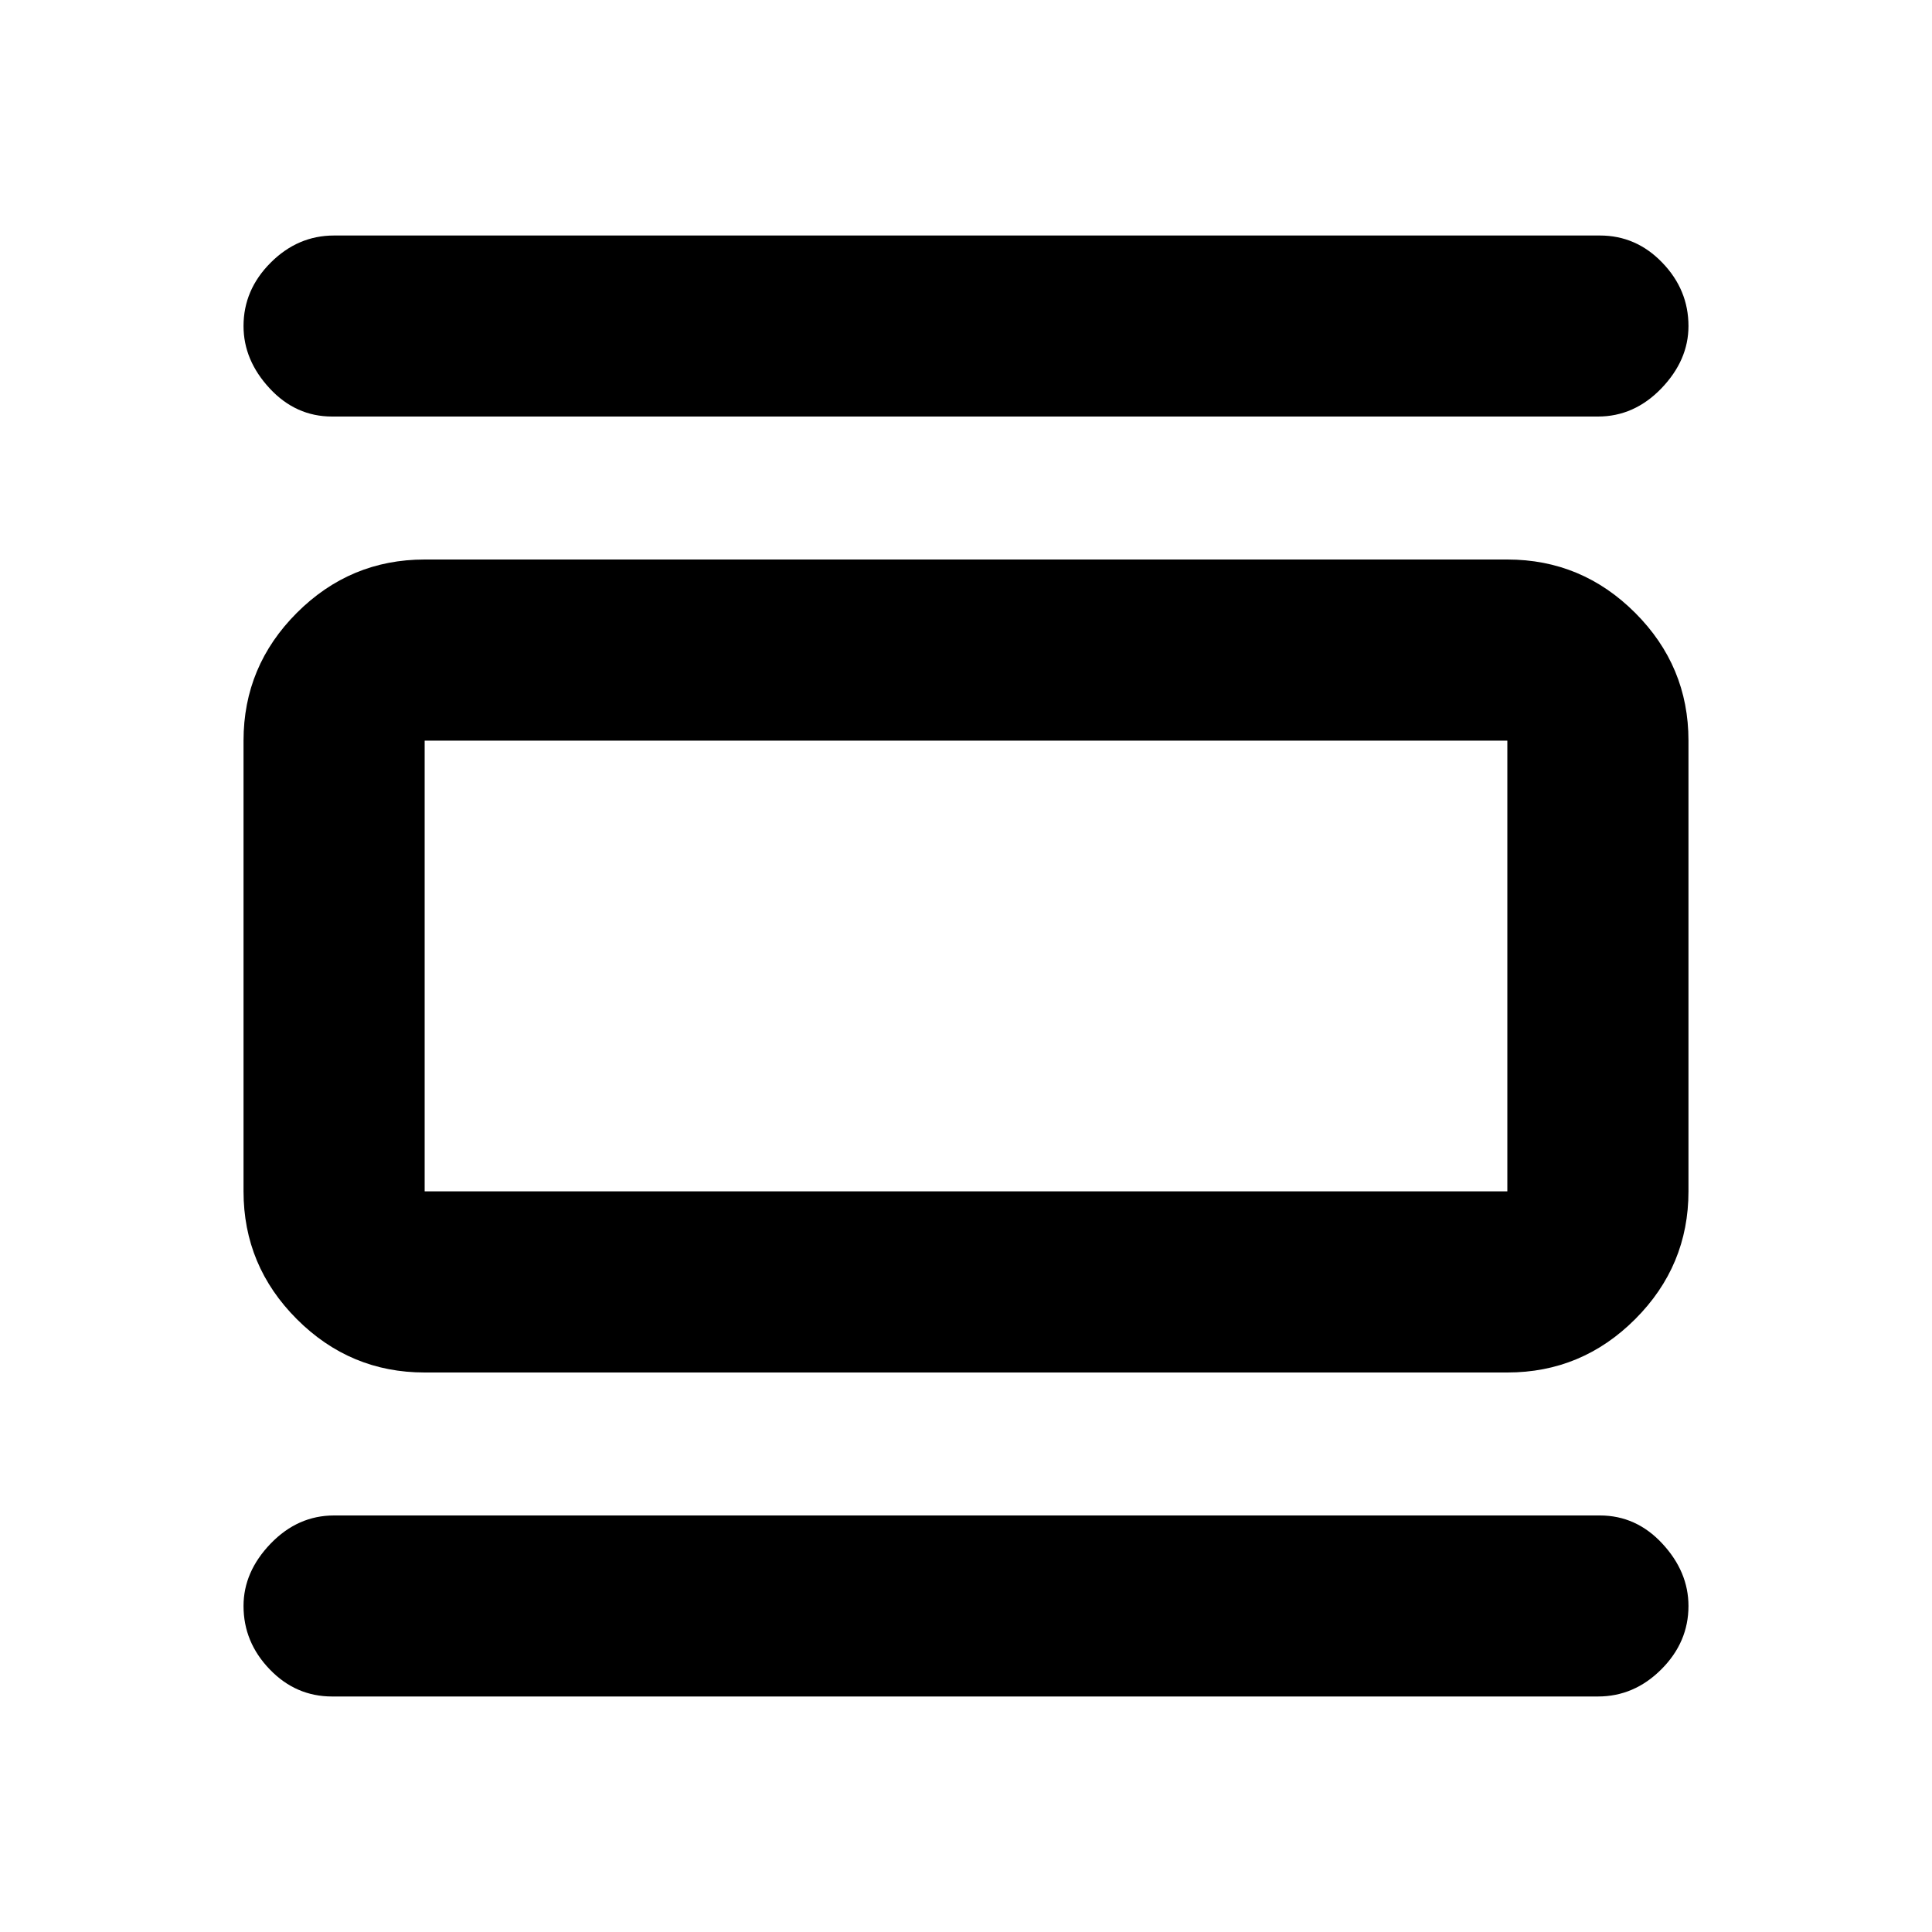 <svg xmlns="http://www.w3.org/2000/svg" height="20" width="20"><path d="M4.396 14.208Q3.625 14.208 3.073 13.656Q2.521 13.104 2.521 12.333V7.667Q2.521 6.896 3.073 6.344Q3.625 5.792 4.396 5.792H15.604Q16.375 5.792 16.927 6.344Q17.479 6.896 17.479 7.667V12.333Q17.479 13.104 16.927 13.656Q16.375 14.208 15.604 14.208ZM4.396 12.333H15.604Q15.604 12.333 15.604 12.333Q15.604 12.333 15.604 12.333V7.667Q15.604 7.667 15.604 7.667Q15.604 7.667 15.604 7.667H4.396Q4.396 7.667 4.396 7.667Q4.396 7.667 4.396 7.667V12.333Q4.396 12.333 4.396 12.333Q4.396 12.333 4.396 12.333ZM3.438 4.312Q3.062 4.312 2.792 4.021Q2.521 3.729 2.521 3.375Q2.521 3 2.802 2.719Q3.083 2.438 3.458 2.438H16.562Q16.938 2.438 17.208 2.719Q17.479 3 17.479 3.375Q17.479 3.729 17.198 4.021Q16.917 4.312 16.542 4.312ZM3.438 17.562Q3.062 17.562 2.792 17.281Q2.521 17 2.521 16.625Q2.521 16.271 2.802 15.979Q3.083 15.688 3.458 15.688H16.562Q16.938 15.688 17.208 15.979Q17.479 16.271 17.479 16.625Q17.479 17 17.198 17.281Q16.917 17.562 16.542 17.562ZM4.396 7.667Q4.396 7.667 4.396 7.667Q4.396 7.667 4.396 7.667V12.333Q4.396 12.333 4.396 12.333Q4.396 12.333 4.396 12.333Q4.396 12.333 4.396 12.333Q4.396 12.333 4.396 12.333V7.667Q4.396 7.667 4.396 7.667Q4.396 7.667 4.396 7.667Z"/></svg>